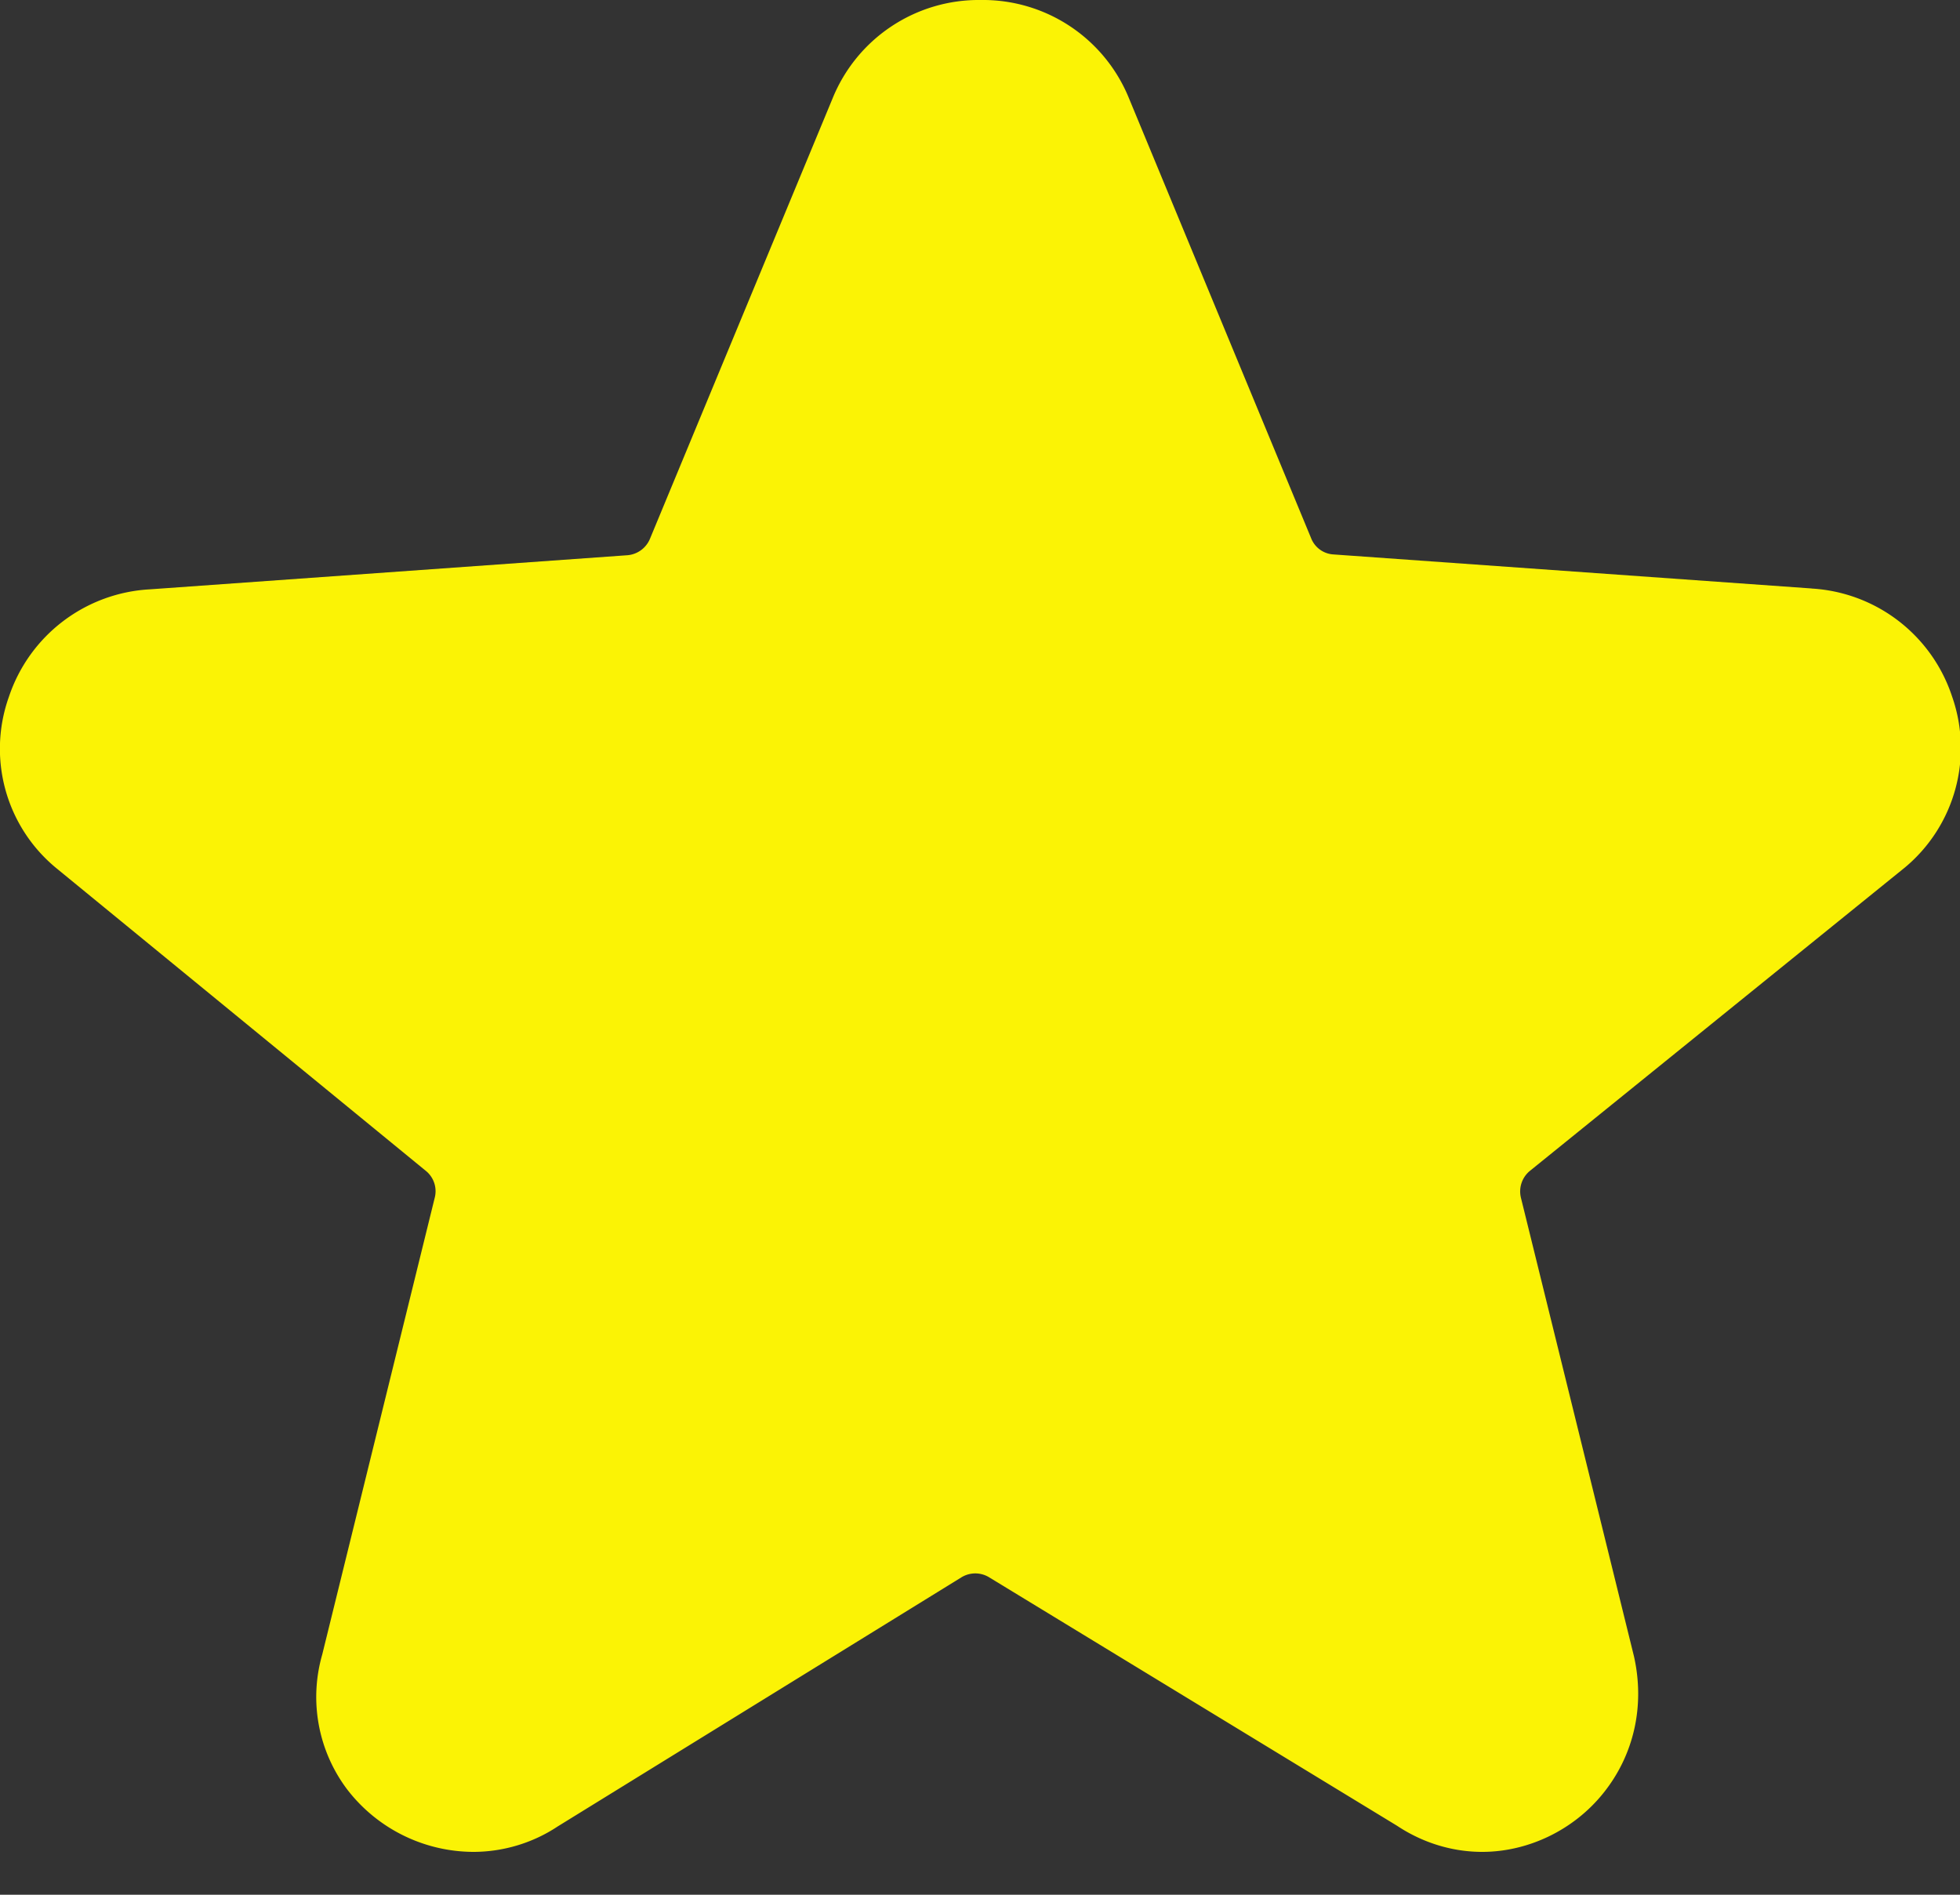 <svg xmlns="http://www.w3.org/2000/svg" width="30" height="29" viewBox="0 0 30 29">
    <rect x="0" y="0" width="30" height="29" fill="#333333" stroke="none"/>
    <path fill="#fbf305" fill-rule="nonzero" d="M27.731 9.007l-7.32-.521a.392.392 0 0 1-.343-.249L17.28 1.504A2.413 2.413 0 0 0 15.01 0a2.415 2.415 0 0 0-2.268 1.51L9.947 8.25a.41.41 0 0 1-.343.248l-7.308.522a2.413 2.413 0 0 0-2.159 1.643 2.365 2.365 0 0 0 .728 2.627l5.657 4.634a.4.4 0 0 1 .134.4l-1.724 7a2.35 2.35 0 0 0 .385 2.068 2.446 2.446 0 0 0 1.927.952c.464 0 .917-.14 1.29-.388l6.183-3.815a.406.406 0 0 1 .422 0l6.244 3.803c.391.26.844.4 1.303.4.703 0 1.4-.333 1.853-.897.47-.583.642-1.34.47-2.099l-1.73-7.018a.407.407 0 0 1 .134-.406l5.743-4.646a2.38 2.38 0 0 0 .722-2.62 2.41 2.41 0 0 0-2.147-1.65z"/>
</svg>

